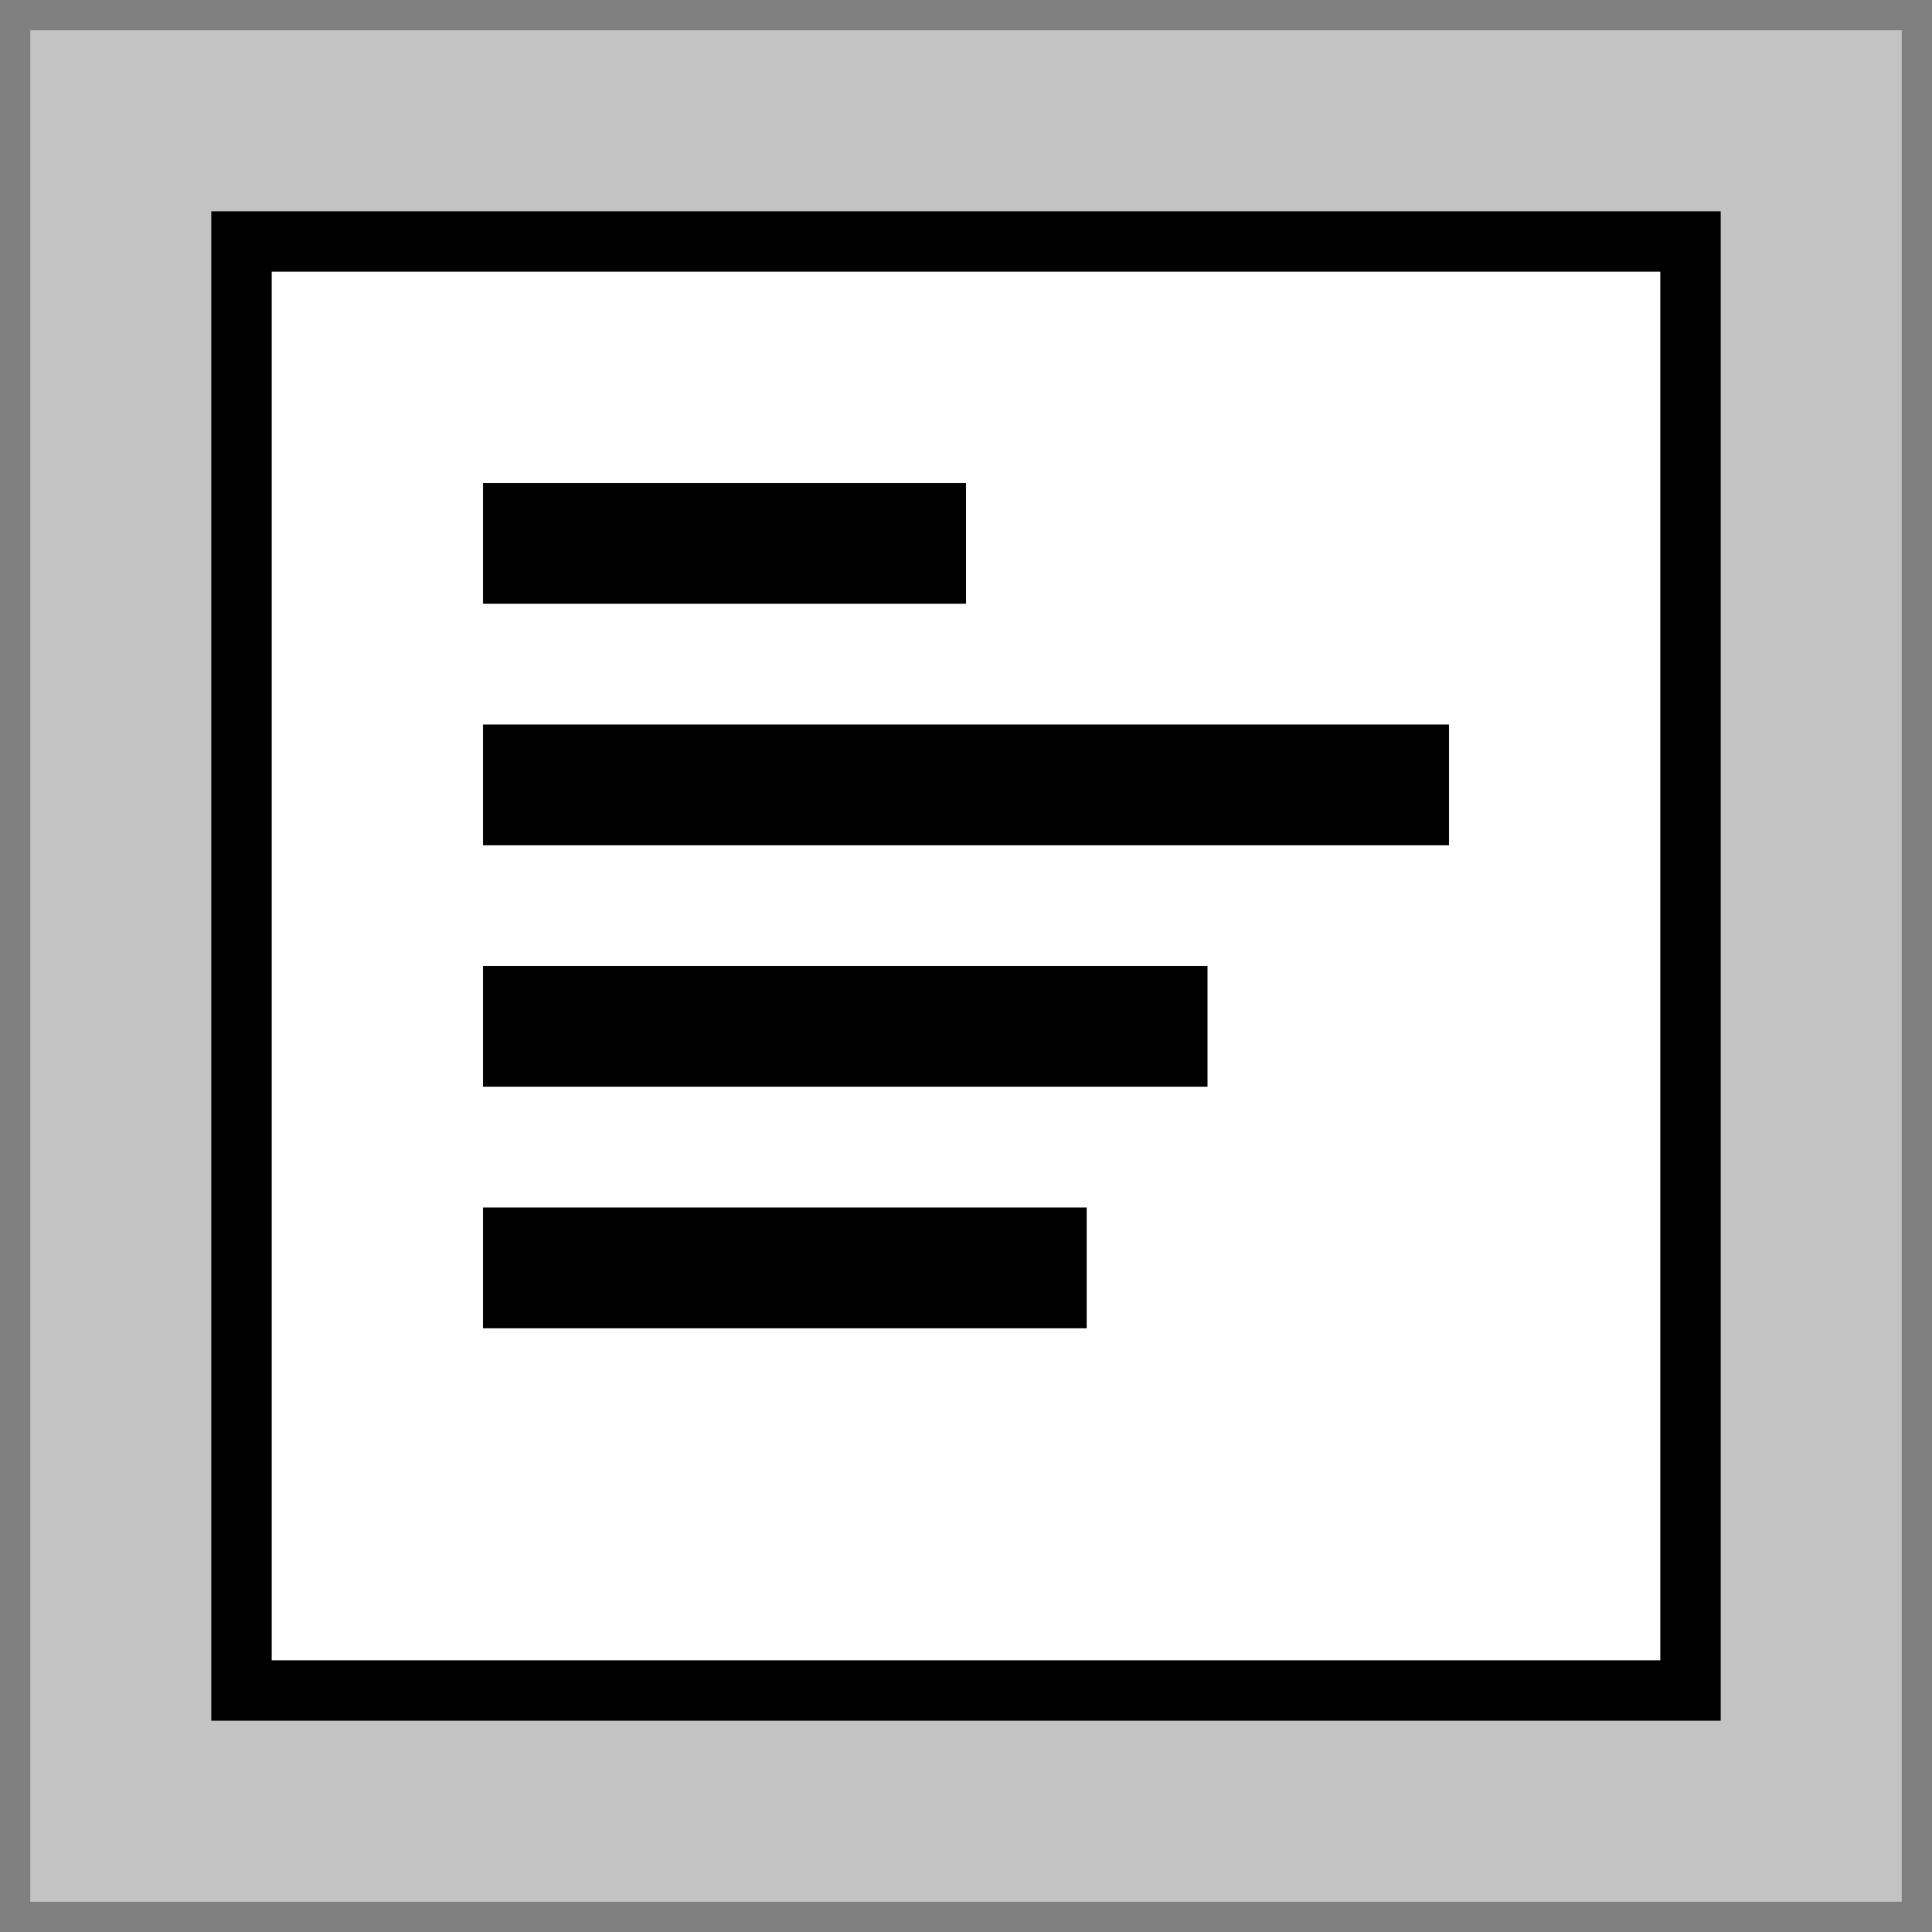 <svg width="32" height="32" viewBox="0 0 32 32" xmlns="http://www.w3.org/2000/svg">
  <rect x="0" y="0" width="32" height="32" fill="#333333" stroke="none"/>
  <rect width="32" height="32" fill="#c3c3c3" stroke="#808080"/>
  <rect x="4" y="4" width="24" height="24" fill="#ffffff" stroke="#000000"/>
  <rect x="8" y="8" width="8" height="2" fill="#000000"/>
  <rect x="8" y="12" width="16" height="2" fill="#000000"/>
  <rect x="8" y="16" width="12" height="2" fill="#000000"/>
  <rect x="8" y="20" width="10" height="2" fill="#000000"/>
</svg>

